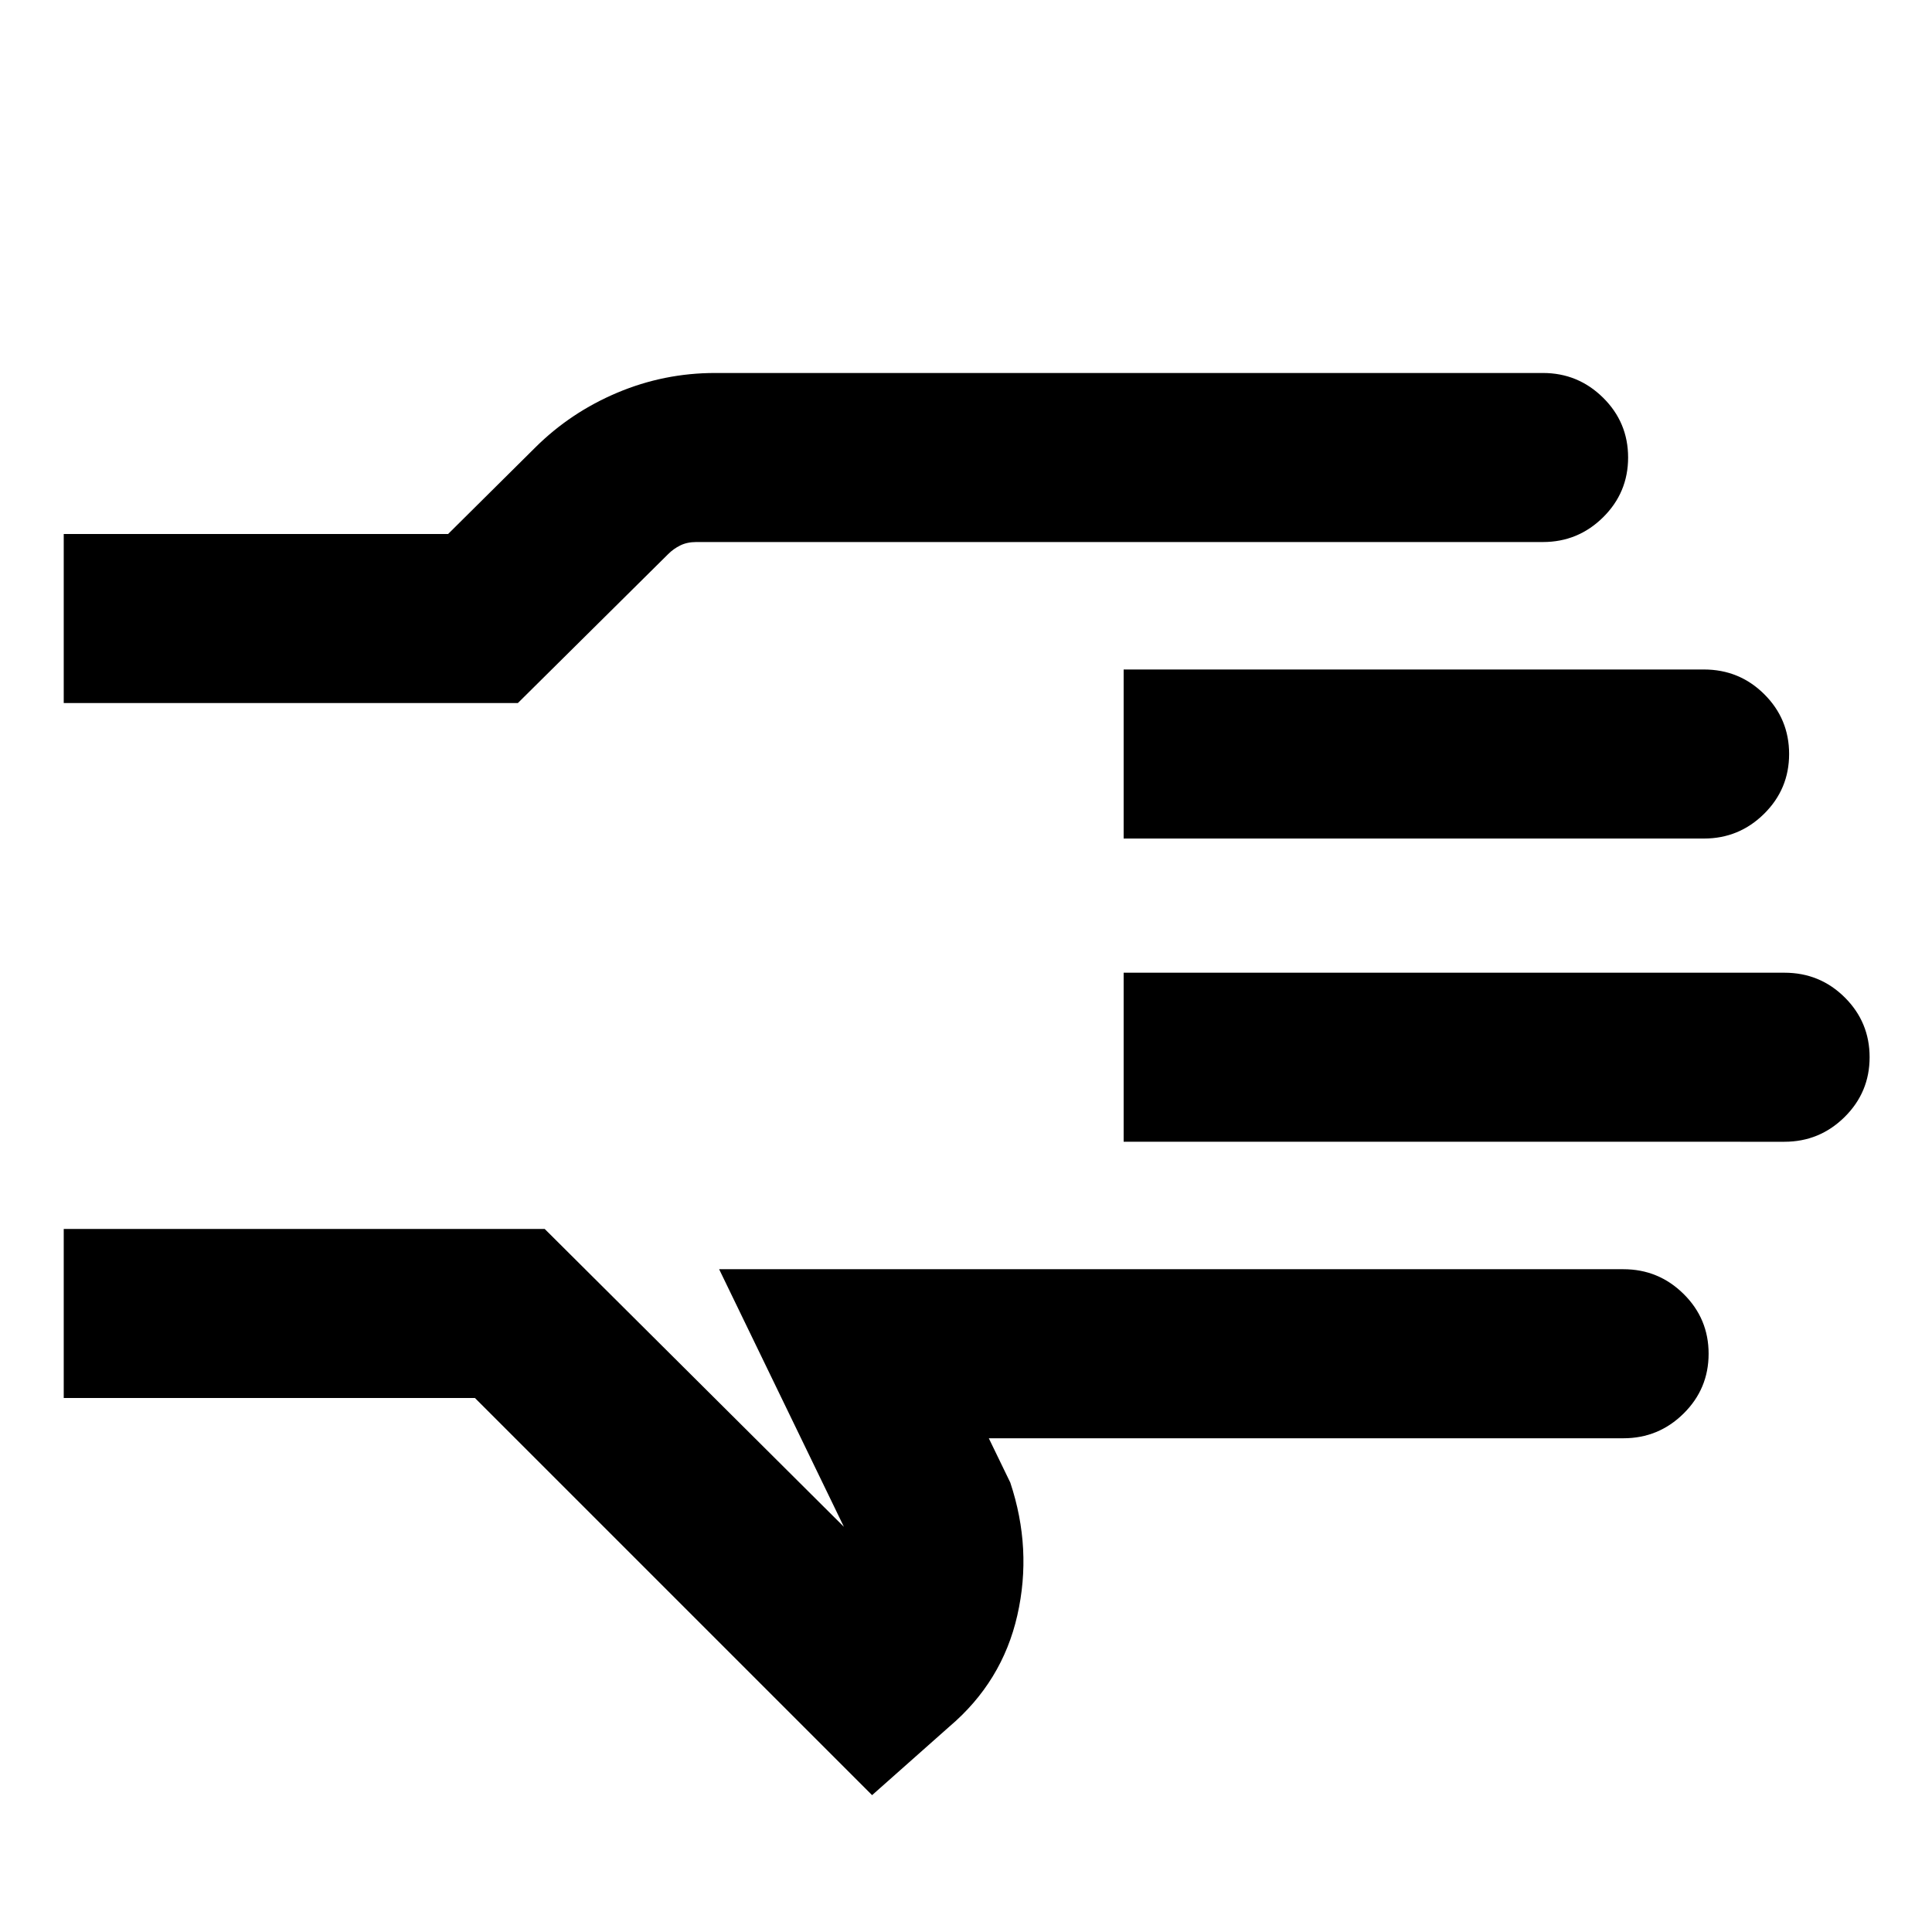 <svg xmlns="http://www.w3.org/2000/svg" height="40" viewBox="0 96 960 960" width="40"><path d="M433.333 988 236 790.666H31.667v-83.999h239l148.667 148.001-62-128.001h449.333q17.466 0 29.9 12.284Q849 751.234 849 768.661t-12.433 29.716q-12.434 12.289-29.9 12.289H491.333L502 832.667q11 33 3.5 66Q498 931.666 471.667 954l-38.334 34ZM31.667 445.333v-83.999h191L266 318.333q17.534-17.419 40.743-27.209 23.21-9.79 48.59-9.79h411.334q17.466 0 29.9 12.283Q809 305.901 809 323.327q0 17.427-12.433 29.717-12.434 12.289-29.9 12.289H346q-4.545 0-7.94 1.667-3.394 1.666-6.06 4.333l-74.667 74H31.667Zm0 130.667Zm526.667 87.333v-83.999h328.333q17.633 0 29.983 12.283Q929 603.901 929 621.328q0 17.426-12.433 29.716-12.434 12.289-29.9 12.289H558.334Zm0-150.667v-83.999h288.333q17.633 0 29.983 12.283Q889 453.234 889 470.661t-12.433 29.716q-12.434 12.289-29.9 12.289H558.334Z"/></svg>